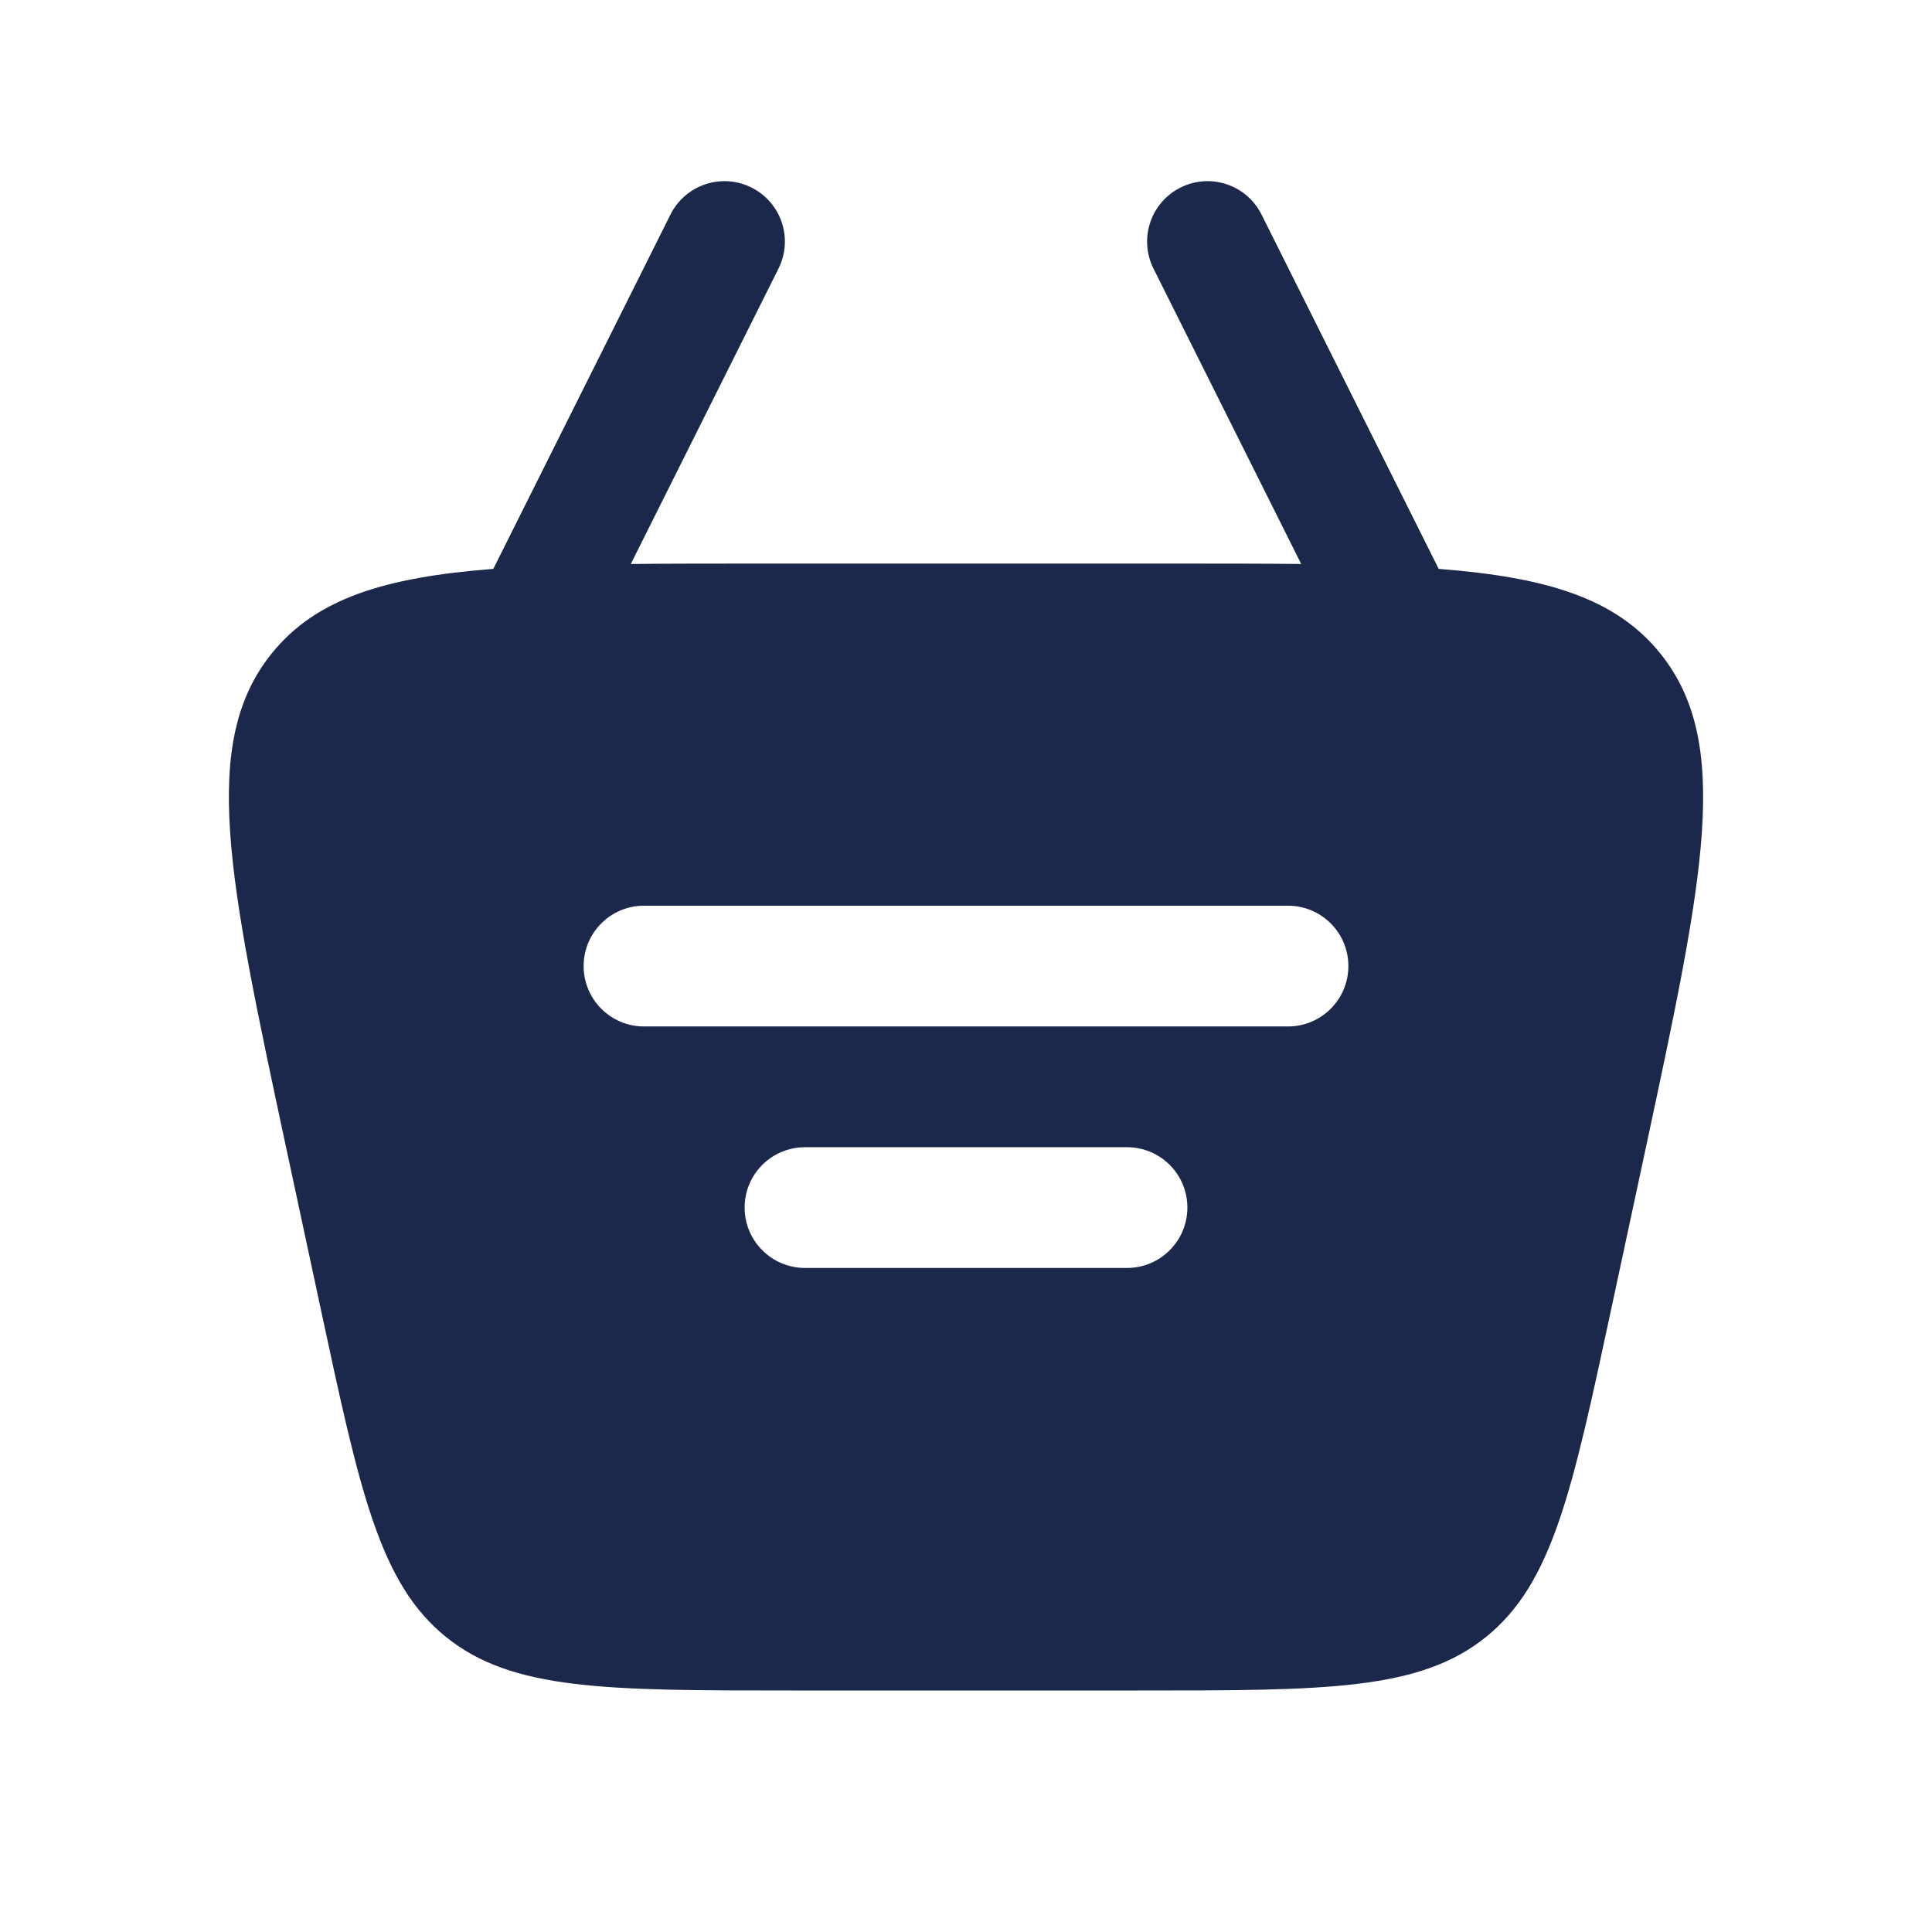 <svg width="24" height="24" viewBox="0 0 24 24" fill="none" xmlns="http://www.w3.org/2000/svg">
<path fill-rule="evenodd" clip-rule="evenodd" d="M14.665 2.33C15.035 2.144 15.486 2.295 15.671 2.665L17.872 7.067C19.225 7.171 20.074 7.437 20.622 8.114C21.523 9.228 21.163 10.905 20.445 14.258L20.016 16.258C19.529 18.53 19.286 19.666 18.461 20.334C17.636 21 16.474 21 14.149 21H9.851C7.526 21 6.364 21 5.539 20.334C4.714 19.666 4.471 18.53 3.984 16.258L3.555 14.258C2.837 10.905 2.477 9.228 3.378 8.114C3.926 7.437 4.775 7.171 6.128 7.067L8.329 2.665C8.514 2.295 8.965 2.144 9.335 2.33C9.706 2.515 9.856 2.965 9.671 3.336L7.836 7.006C8.319 7.001 8.846 7.001 9.422 7.001H14.578C15.154 7.001 15.681 7.001 16.164 7.006L14.329 3.336C14.144 2.965 14.294 2.515 14.665 2.33ZM7.25 12.001C7.25 11.586 7.586 11.251 8 11.251H16C16.414 11.251 16.75 11.586 16.75 12.001C16.75 12.415 16.414 12.751 16 12.751H8C7.586 12.751 7.25 12.415 7.25 12.001ZM10 14.251C9.586 14.251 9.25 14.586 9.25 15.001C9.25 15.415 9.586 15.751 10 15.751H14C14.414 15.751 14.75 15.415 14.75 15.001C14.75 14.586 14.414 14.251 14 14.251H10Z" fill="#1C274C"/>
</svg>
